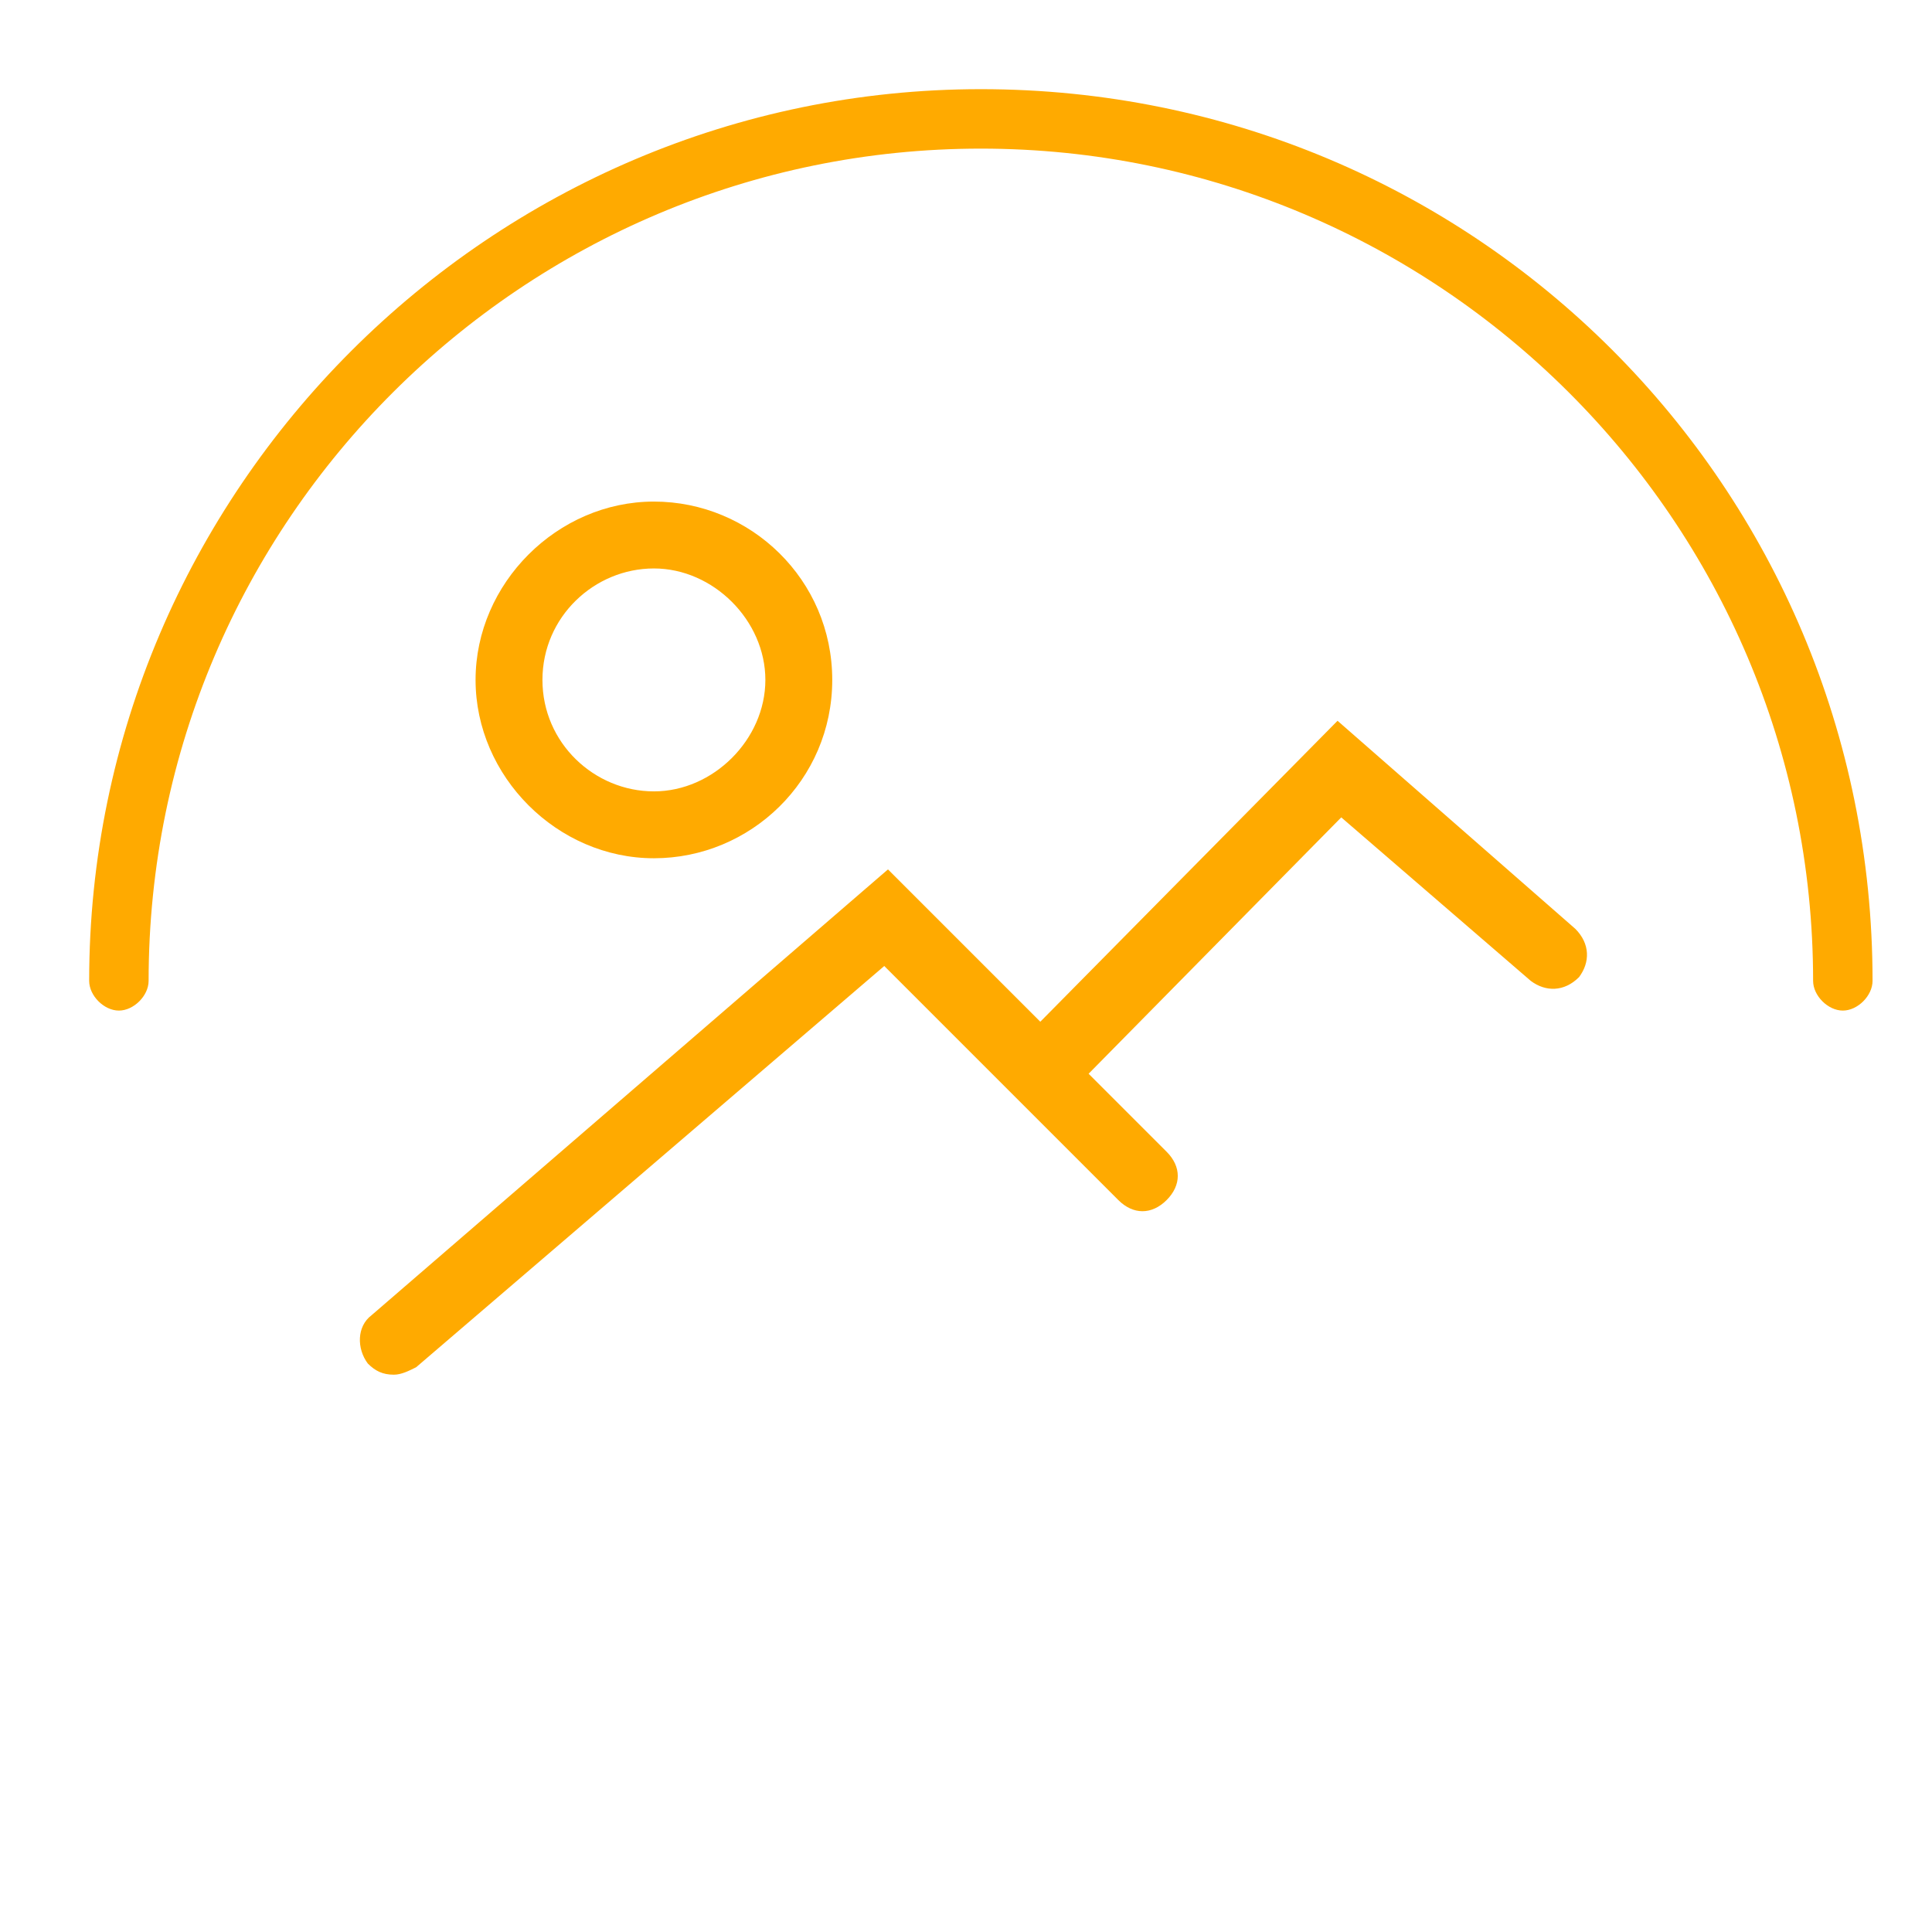 <?xml version="1.0" encoding="utf-8"?>
<!-- Generator: Adobe Illustrator 18.0.0, SVG Export Plug-In . SVG Version: 6.00 Build 0)  -->
<!DOCTYPE svg PUBLIC "-//W3C//DTD SVG 1.0//EN" "http://www.w3.org/TR/2001/REC-SVG-20010904/DTD/svg10.dtd">
<svg version="1.0" id="Слой_1" xmlns="http://www.w3.org/2000/svg" xmlns:xlink="http://www.w3.org/1999/xlink" x="0px" y="0px"
	 viewBox="0 0 52 52" enable-background="new 0 0 52 52" xml:space="preserve">
<g>
	<path fill="#FFAA00" d="M26.4,2.4c-13.2,0-24,10.8-24,24c0,0.4,0.4,0.8,0.8,0.8c0.4,0,0.8-0.4,0.8-0.8C4,14,14.1,4,26.4,4
		s22.4,10,22.4,22.4c0,0.4,0.4,0.8,0.8,0.8c0.4,0,0.8-0.4,0.8-0.8C50.4,13.1,39.7,2.4,26.4,2.4z"/>
	<path fill="#FFAA00" d="M22.4,18.3c0-2.7-2.2-4.8-4.8-4.8s-4.8,2.2-4.8,4.8s2.2,4.8,4.8,4.8S22.4,21,22.4,18.3z M14.6,18.3
		c0-1.7,1.4-3,3-3s3,1.4,3,3s-1.4,3-3,3S14.6,20,14.6,18.3z"/>
	<path fill="#FFAA00" d="M36,19.4l-8,8.1l-4.1-4.1L10,35.4c-0.4,0.3-0.4,0.9-0.1,1.3c0.2,0.2,0.4,0.3,0.7,0.3c0.2,0,0.4-0.1,0.6-0.2
		l12.6-10.8l6.3,6.3c0.4,0.4,0.9,0.4,1.3,0c0.4-0.4,0.4-0.9,0-1.3l-2.1-2.1l6.8-6.9l5.1,4.4c0.4,0.3,0.9,0.3,1.3-0.1
		c0.3-0.4,0.3-0.9-0.1-1.3L36,19.4z"/>
</g>
</svg>
